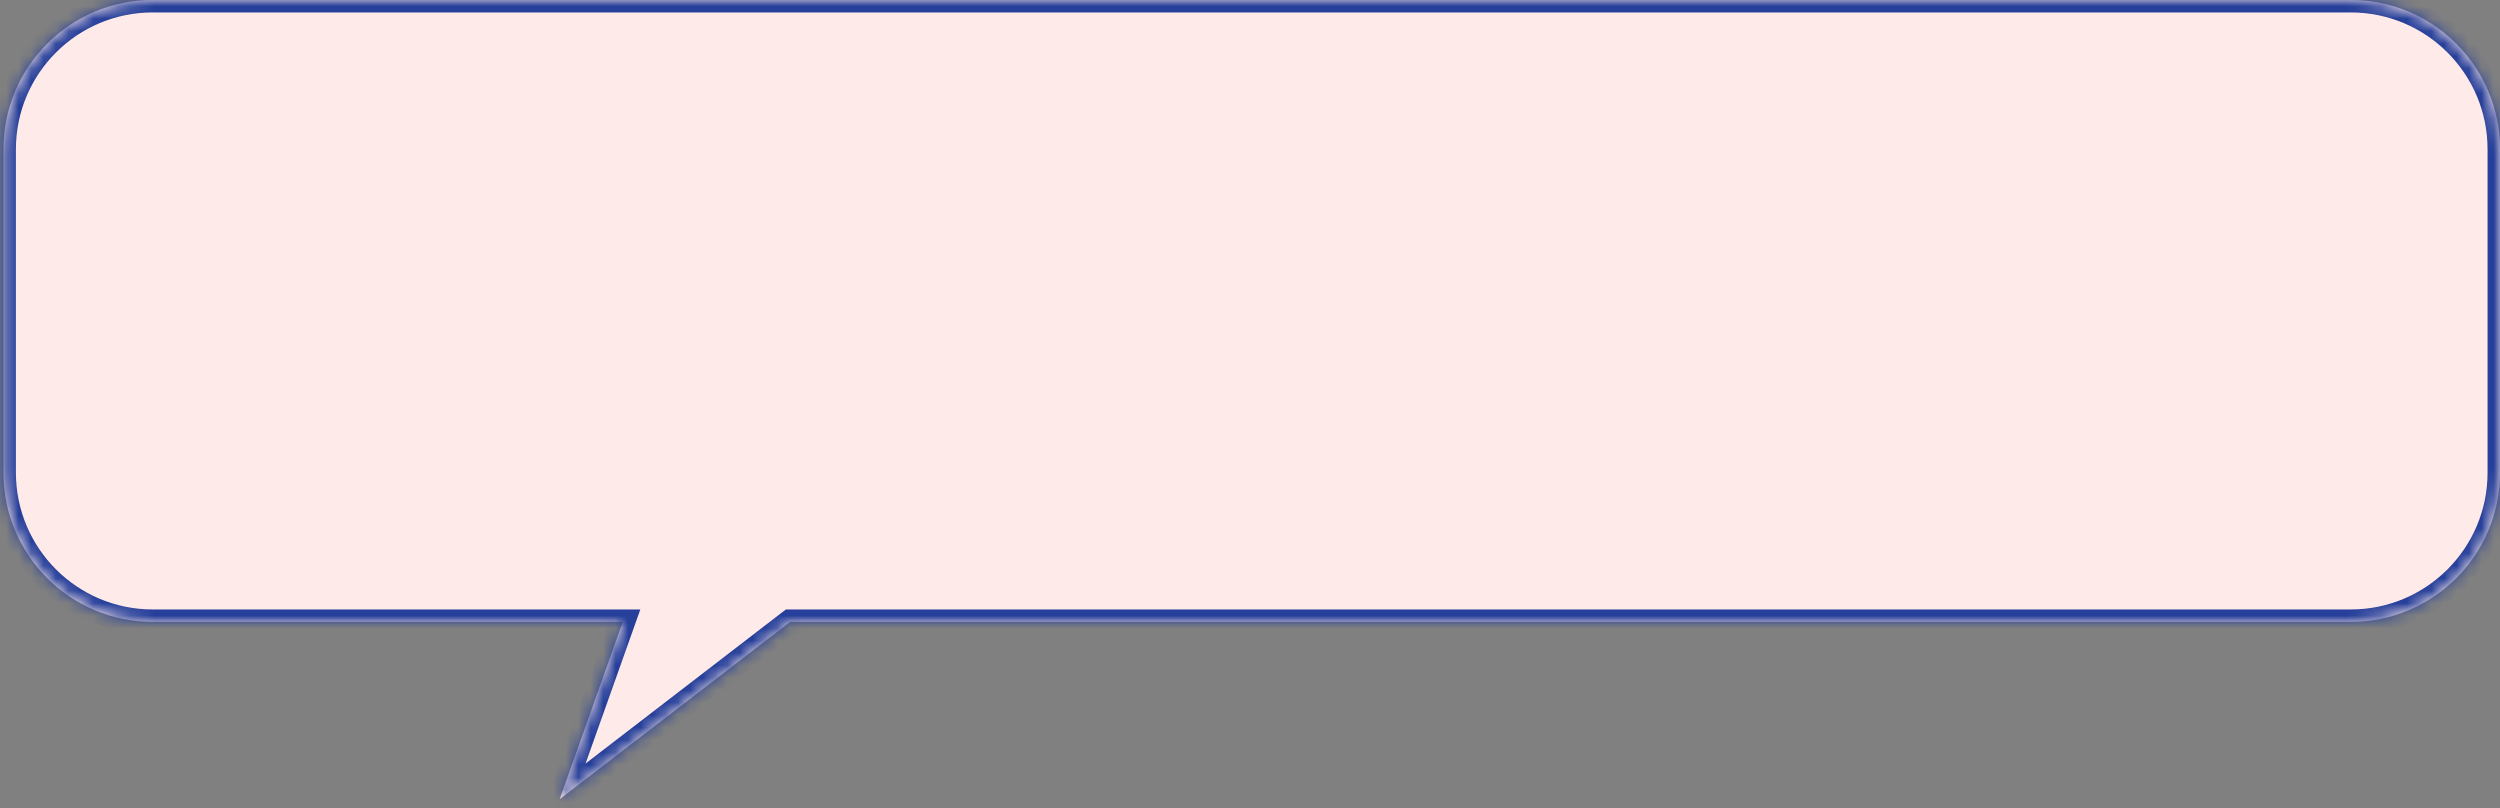 <svg width="201" height="65" viewBox="0 0 201 65" fill="none" xmlns="http://www.w3.org/2000/svg">
<rect x="0" y="0" width="201" height="65" fill="#808080" stroke="none"/>
<mask id="path-1-inside-1" fill="white">
<path fill-rule="evenodd" clip-rule="evenodd" d="M12.279 0C5.652 0 0.279 5.373 0.279 12V38C0.279 44.627 5.652 50 12.279 50H50.067L45 64.25L63.525 50H189C195.627 50 201 44.627 201 38V12C201 5.373 195.627 0 189 0H12.279Z"/>
</mask>
<path fill-rule="evenodd" clip-rule="evenodd" d="M12.279 0C5.652 0 0.279 5.373 0.279 12V38C0.279 44.627 5.652 50 12.279 50H50.067L45 64.25L63.525 50H189C195.627 50 201 44.627 201 38V12C201 5.373 195.627 0 189 0H12.279Z" fill="#FFEAEA"/>
<path d="M50.067 50L51.009 50.335L51.484 49H50.067V50ZM45 64.25L44.058 63.915L42.922 67.11L45.61 65.043L45 64.25ZM63.525 50V49H63.185L62.915 49.207L63.525 50ZM1.279 12C1.279 5.925 6.204 1 12.279 1V-1C5.1 -1 -0.721 4.82 -0.721 12H1.279ZM1.279 38V12H-0.721V38H1.279ZM12.279 49C6.204 49 1.279 44.075 1.279 38H-0.721C-0.721 45.18 5.1 51 12.279 51V49ZM50.067 49H12.279V51H50.067V49ZM49.124 49.665L44.058 63.915L45.942 64.585L51.009 50.335L49.124 49.665ZM45.61 65.043L64.135 50.793L62.915 49.207L44.39 63.457L45.61 65.043ZM189 49H63.525V51H189V49ZM200 38C200 44.075 195.075 49 189 49V51C196.18 51 202 45.18 202 38H200ZM200 12V38H202V12H200ZM189 1C195.075 1 200 5.925 200 12H202C202 4.82 196.18 -1 189 -1V1ZM12.279 1H189V-1H12.279V1Z" fill="#253F9A" mask="url(#path-1-inside-1)"/>
</svg>
